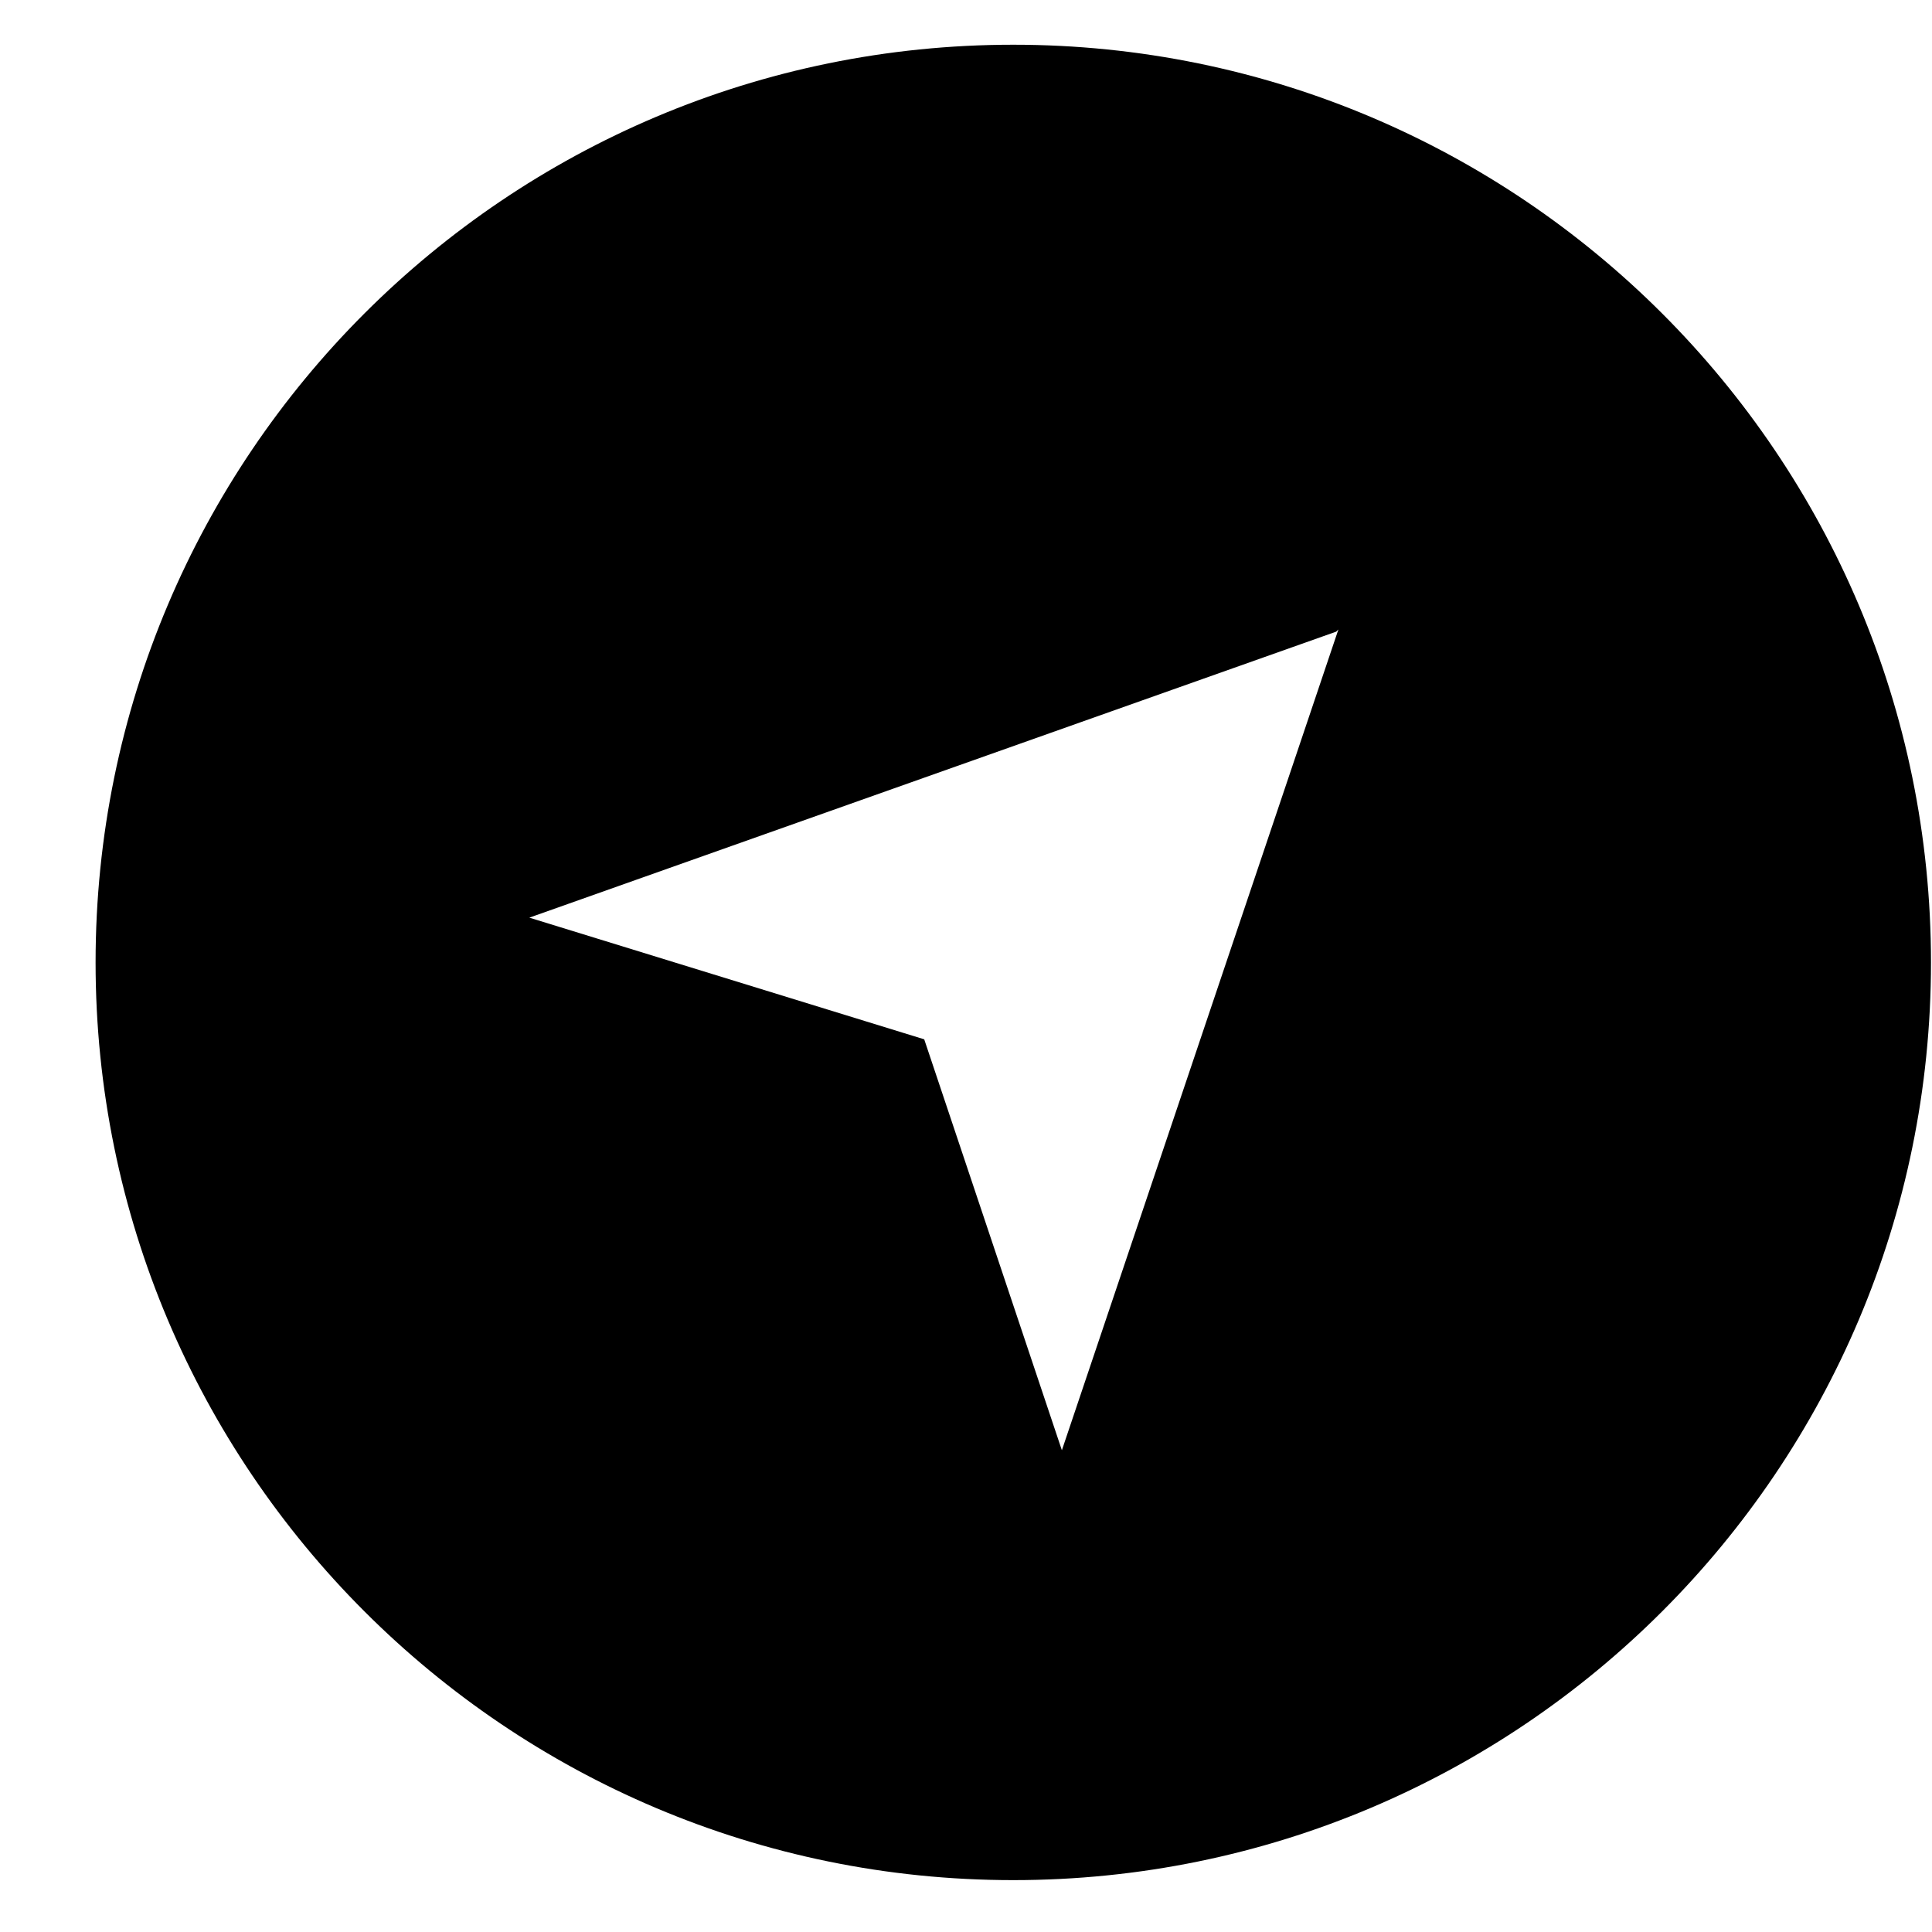 <?xml version="1.0" standalone="no"?><!DOCTYPE svg PUBLIC "-//W3C//DTD SVG 1.1//EN" "http://www.w3.org/Graphics/SVG/1.1/DTD/svg11.dtd"><svg t="1566111617114" class="icon" viewBox="0 0 1024 1024" version="1.1" xmlns="http://www.w3.org/2000/svg" p-id="10387" xmlns:xlink="http://www.w3.org/1999/xlink" width="200" height="200"><defs><style type="text/css"></style></defs><path d="M537.062 23.706c268.646 0 486.4 217.779 486.4 486.4 0 268.646-217.754 486.4-486.4 486.4-268.621 0-486.4-217.754-486.4-486.4C50.662 241.485 268.416 23.706 537.062 23.706zM708.173 334.797l-427.622 151.578 209.306 64.486 72.96 217.805 146.56-435.021L708.173 334.797z" p-id="10388"></path></svg>